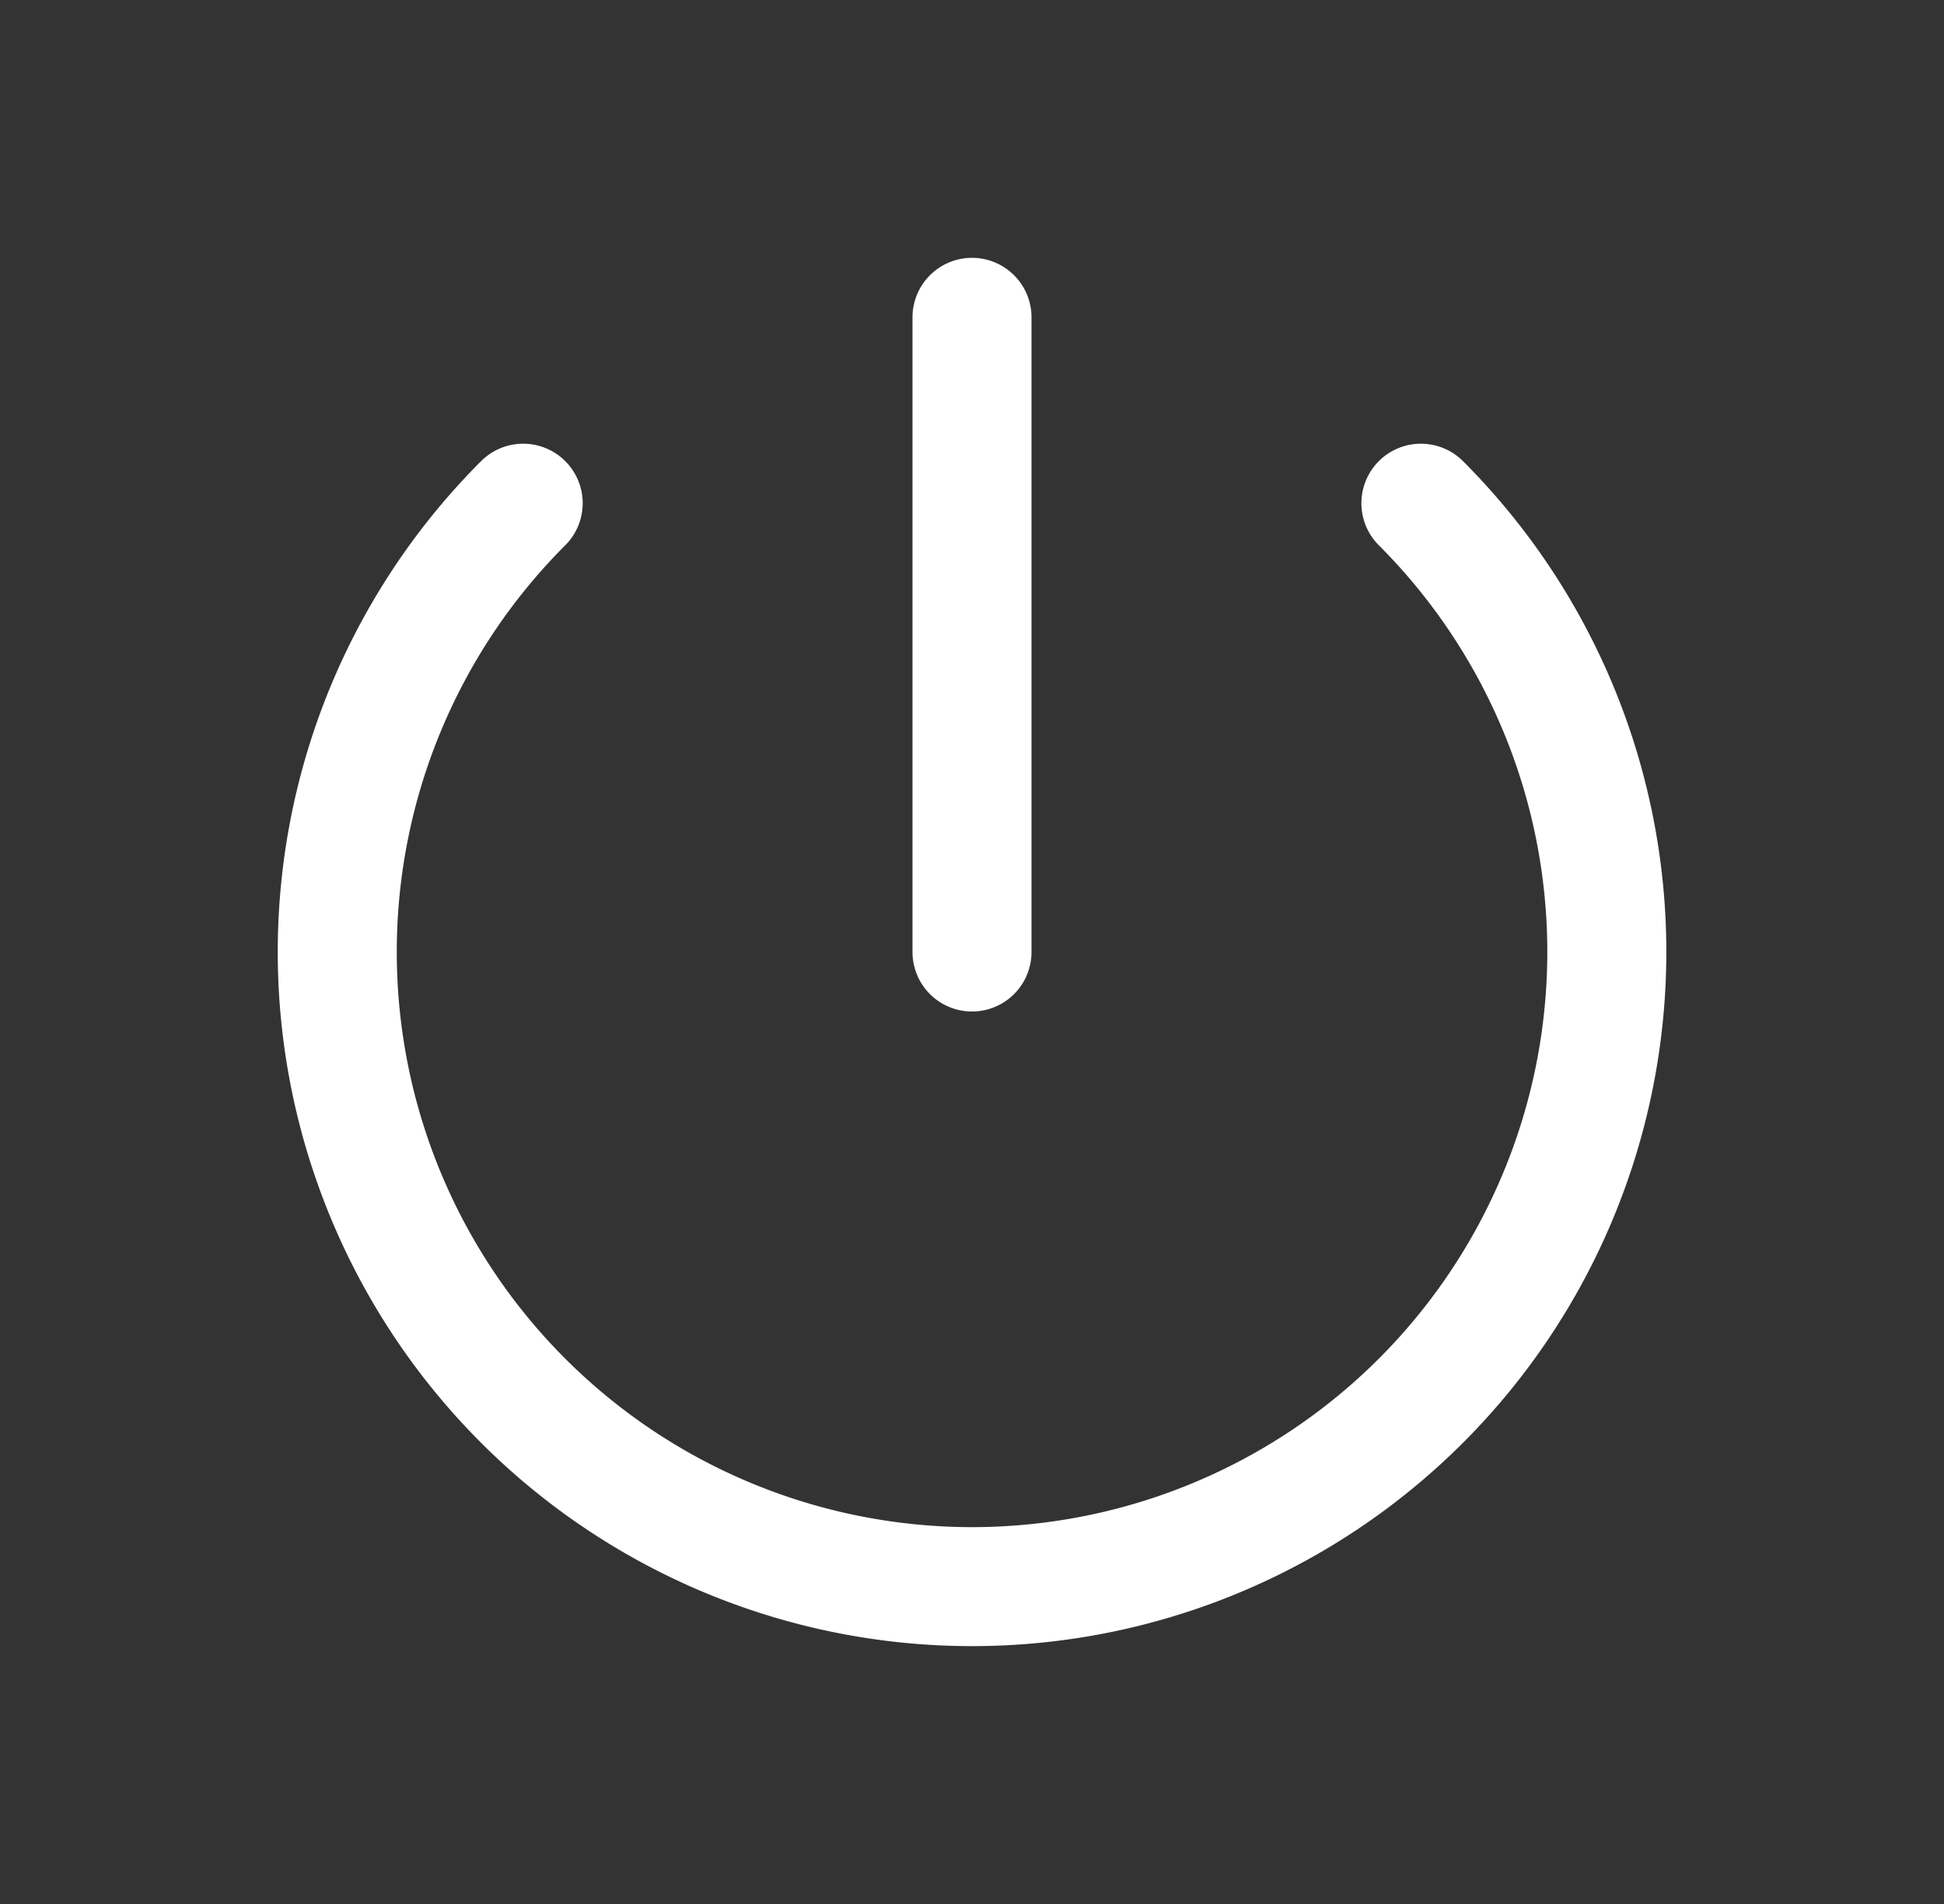 <svg width="49" height="48" fill="none" xmlns="http://www.w3.org/2000/svg"><rect width="100%" height="100%" fill="#333333" stroke="none"/><path d="M35.815 12.686a16 16 0 1 1-22.628 0M24.5 8v16" stroke="#fff" stroke-width="3" stroke-linecap="round" stroke-linejoin="round"/></svg>